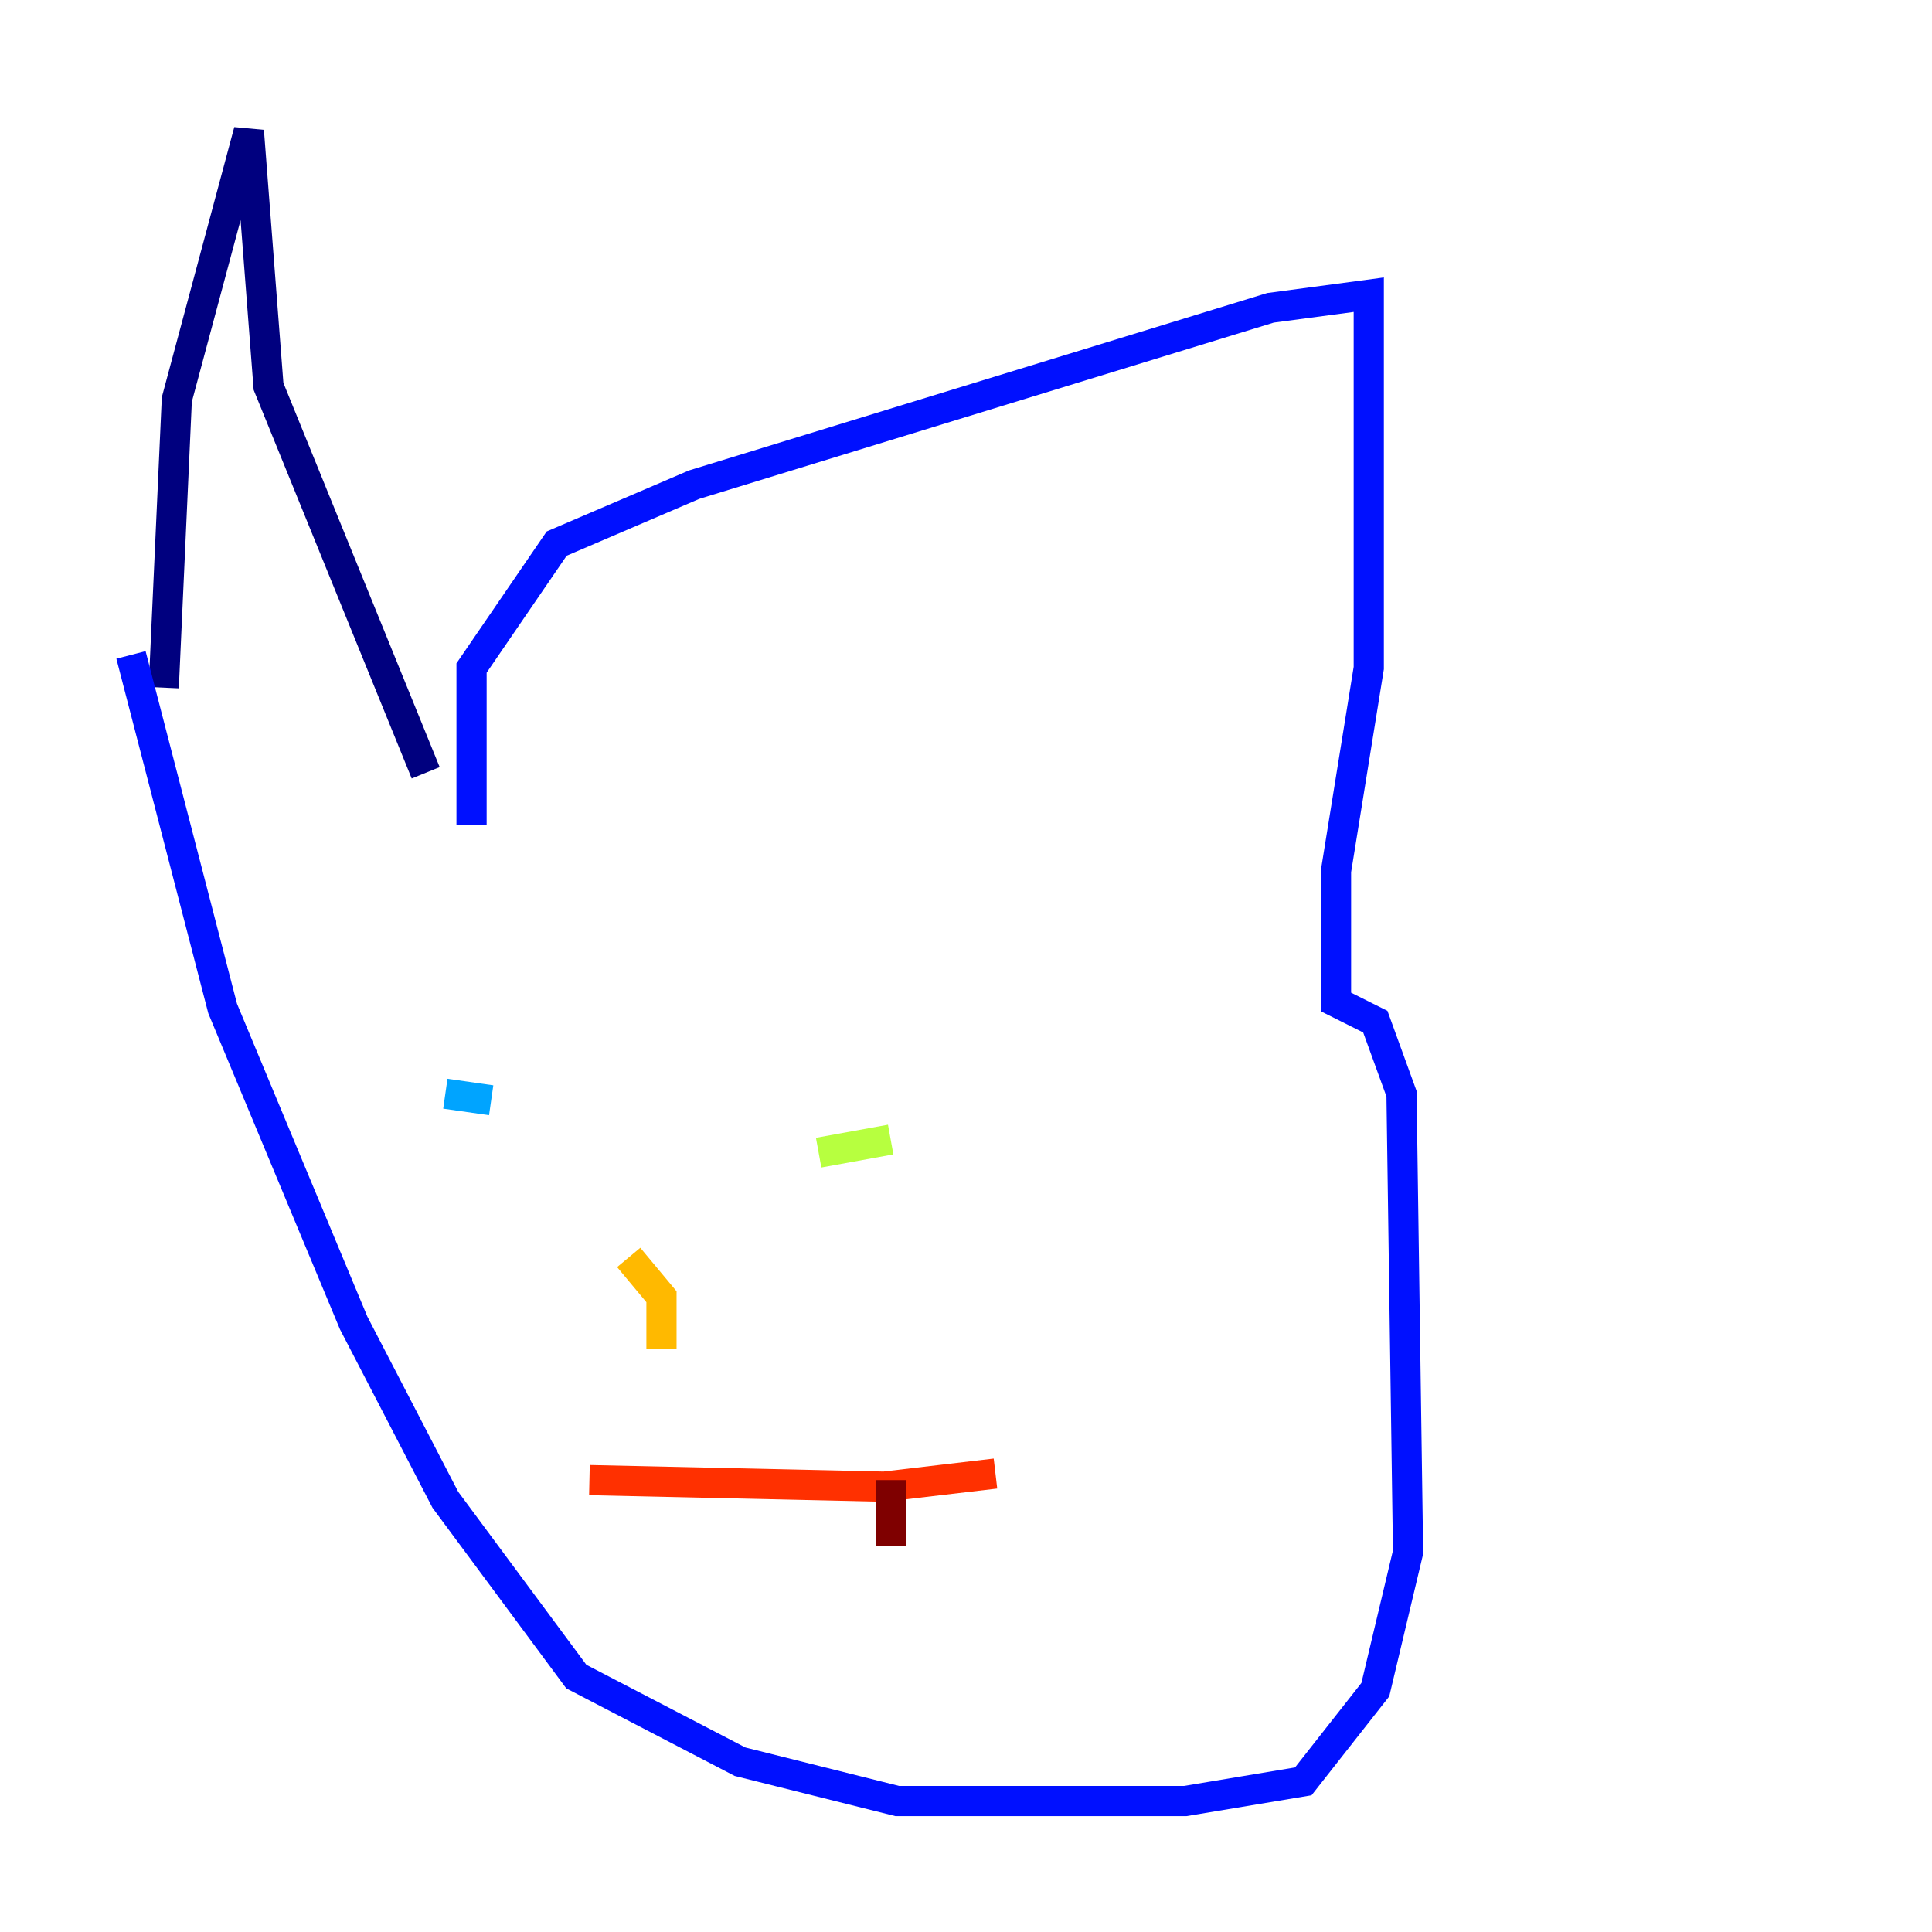 <?xml version="1.0" encoding="utf-8" ?>
<svg baseProfile="tiny" height="128" version="1.2" viewBox="0,0,128,128" width="128" xmlns="http://www.w3.org/2000/svg" xmlns:ev="http://www.w3.org/2001/xml-events" xmlns:xlink="http://www.w3.org/1999/xlink"><defs /><polyline fill="none" points="10.848,45.559 11.715,26.468 16.488,8.678 17.79,25.6 28.203,51.2" stroke="#00007f" stroke-width="2" /><polyline fill="none" points="31.241,54.671 31.241,44.258 36.881,36.014 45.993,32.108 84.176,20.393 90.685,19.525 90.685,44.258 88.515,57.709 88.515,66.386 91.119,67.688 92.854,72.461 93.288,102.834 91.119,111.946 86.346,118.02 78.536,119.322 59.444,119.322 49.031,116.719 38.183,111.078 29.505,99.363 23.43,87.647 14.752,66.82 8.678,43.39" stroke="#0010ff" stroke-width="2" /><polyline fill="none" points="29.505,72.461 32.542,72.895" stroke="#00a4ff" stroke-width="2" /><polyline fill="none" points="54.671,75.064 54.671,75.064" stroke="#3fffb7" stroke-width="2" /><polyline fill="none" points="54.237,76.366 59.01,75.498" stroke="#b7ff3f" stroke-width="2" /><polyline fill="none" points="41.654,83.308 43.824,85.912 43.824,89.383" stroke="#ffb900" stroke-width="2" /><polyline fill="none" points="39.051,98.061 58.576,98.495 65.953,97.627" stroke="#ff3000" stroke-width="2" /><polyline fill="none" points="59.01,98.061 59.01,102.4" stroke="#7f0000" stroke-width="2" /></svg>